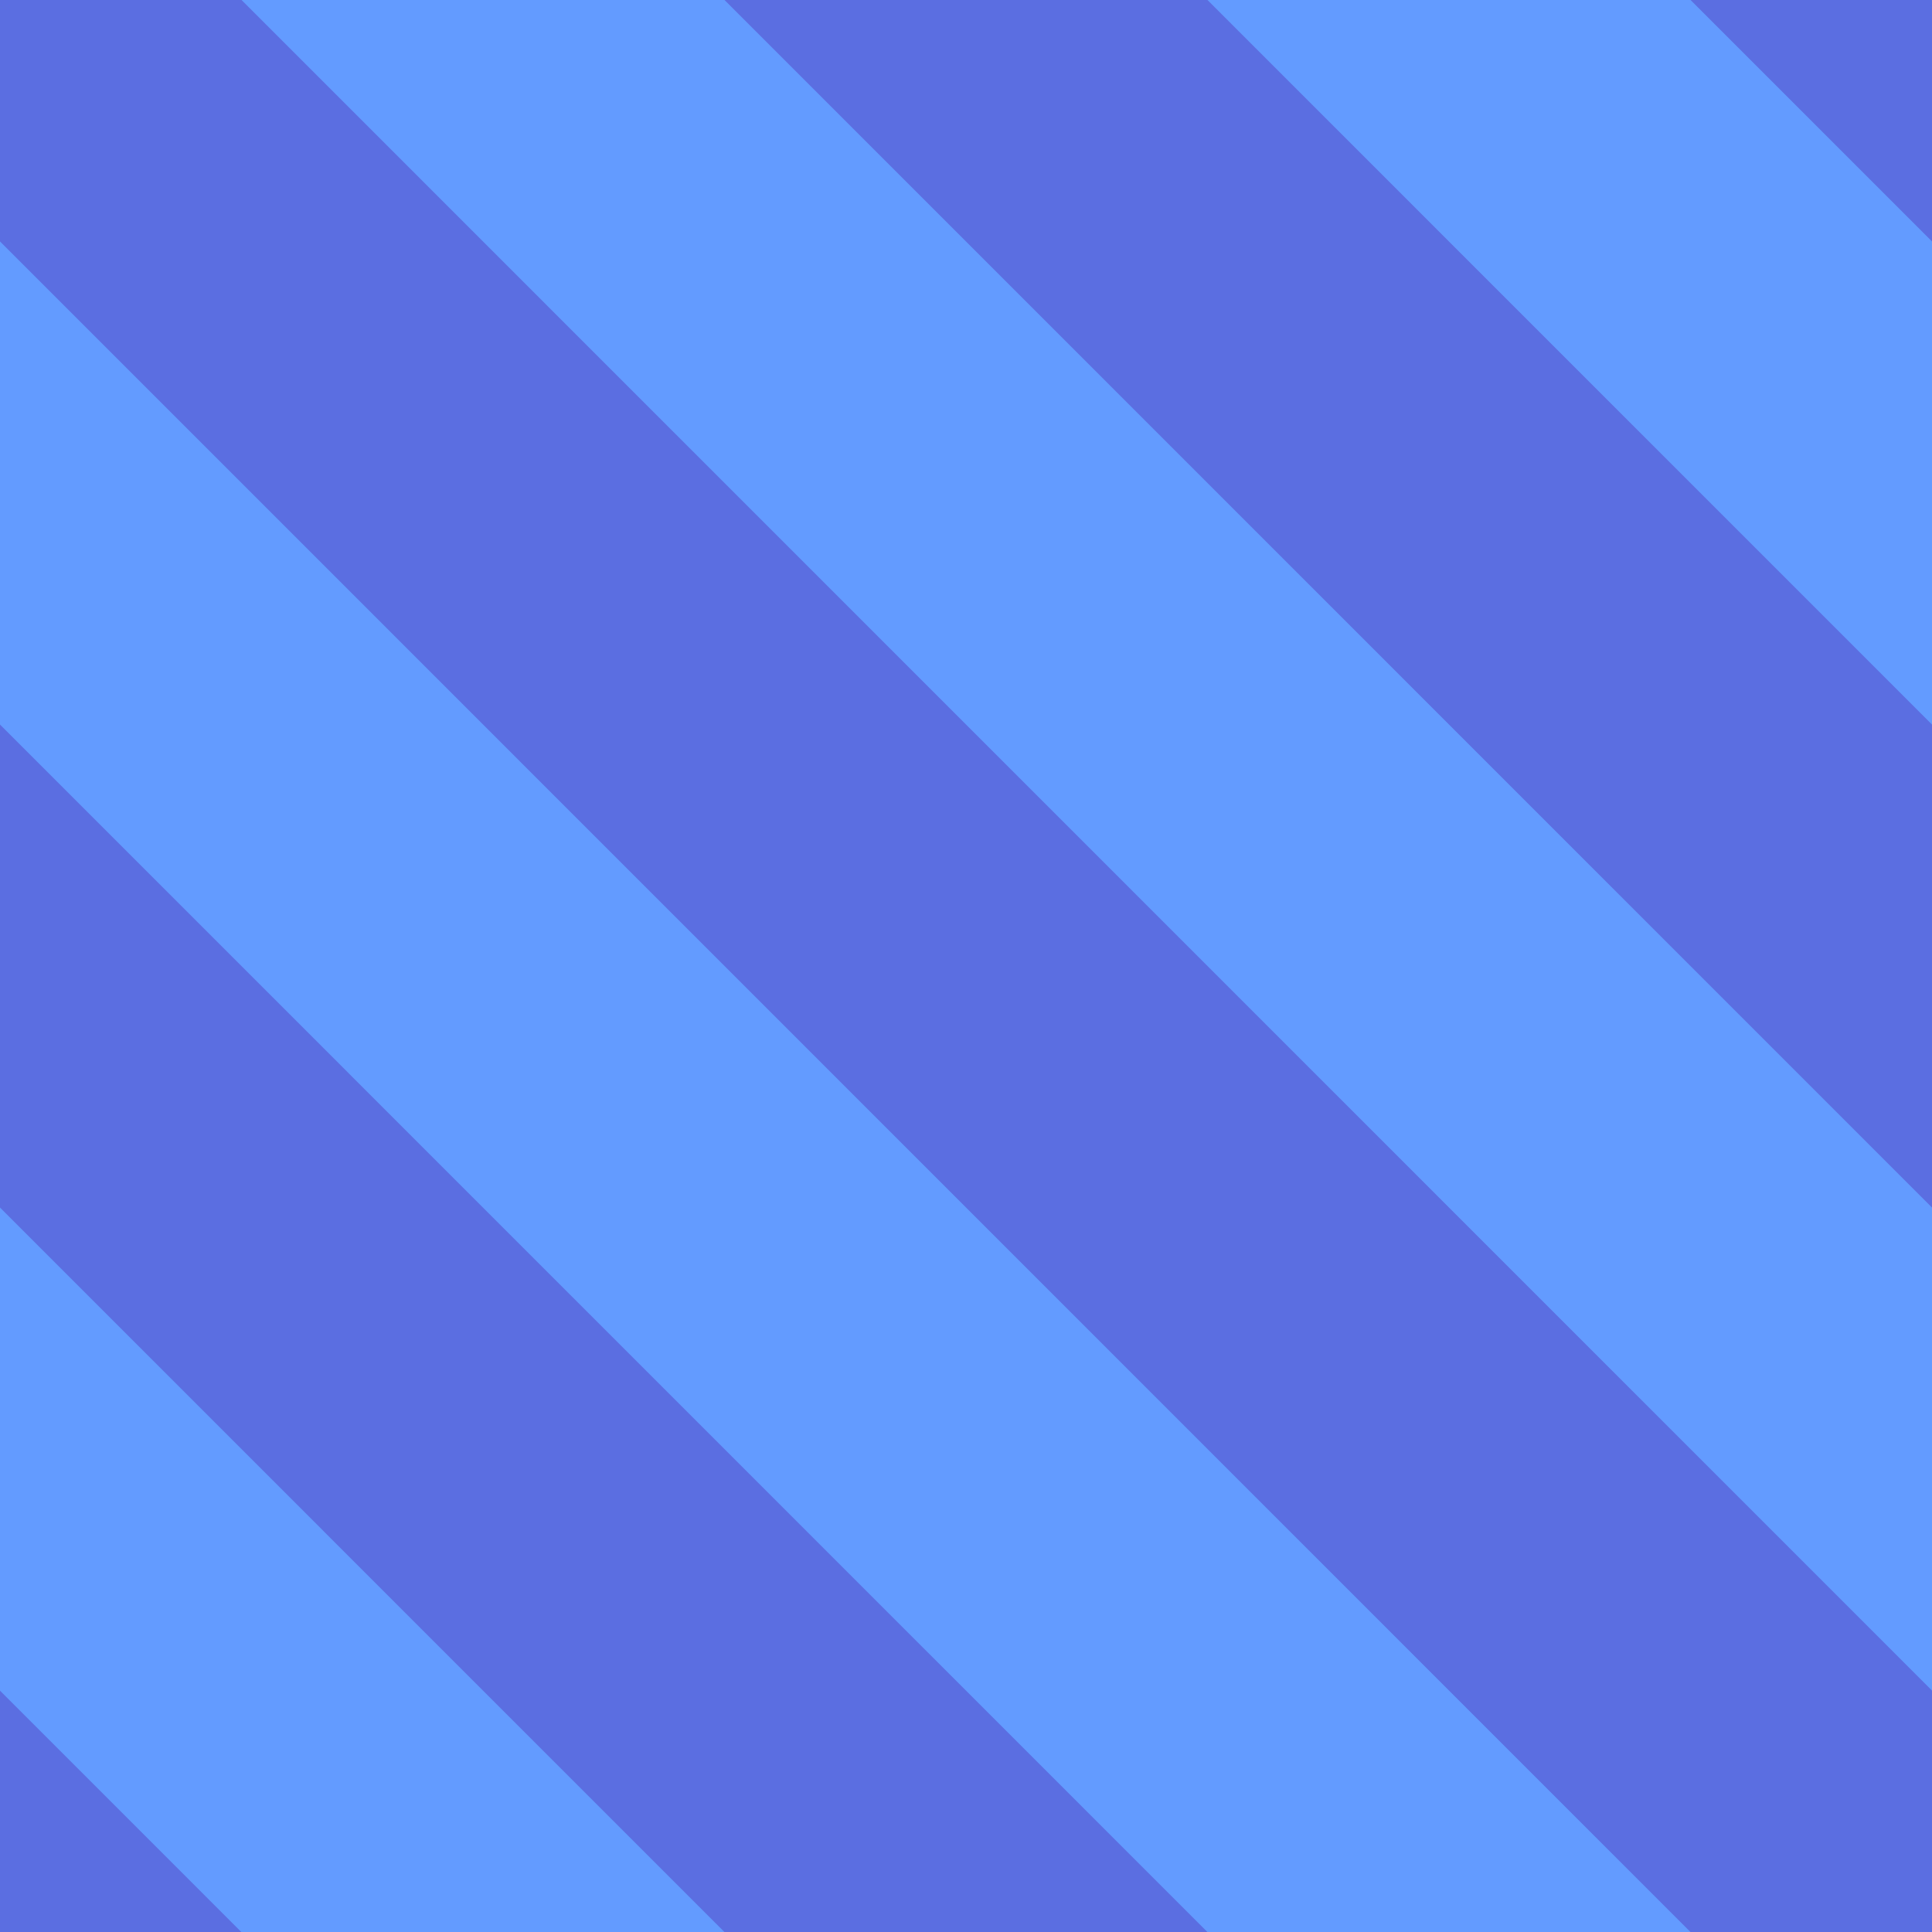 <?xml version="1.0" encoding="UTF-8" standalone="no"?>
<!-- Created with Inkscape (http://www.inkscape.org/) -->

<svg
   xmlns:dc="http://purl.org/dc/elements/1.1/"
   xmlns:cc="http://creativecommons.org/ns#"
   xmlns:rdf="http://www.w3.org/1999/02/22-rdf-syntax-ns#"
   xmlns:svg="http://www.w3.org/2000/svg"
   xmlns="http://www.w3.org/2000/svg"
   xmlns:sodipodi="http://sodipodi.sourceforge.net/DTD/sodipodi-0.dtd"
   xmlns:inkscape="http://www.inkscape.org/namespaces/inkscape"
   width="64"
   height="64"
   viewBox="0 0 16.933 16.933"
   version="1.1"
   id="svg8"
   inkscape:version="0.92.4 (unknown)"
   sodipodi:docname="background.svg"
   inkscape:export-filename="/home/jake/.factorio/mods/Iconic_0.0.1/graphics/tiles/background_normal.png"
   inkscape:export-xdpi="3072.0002"
   inkscape:export-ydpi="3072.0002">
  <defs
     id="defs2">
    <clipPath
       clipPathUnits="userSpaceOnUse"
       id="clipPath978">
      <rect
         style="opacity:1;vector-effect:none;fill:#639bff;fill-opacity:1;fill-rule:evenodd;stroke:#f4d700;stroke-width:0;stroke-linecap:square;stroke-linejoin:miter;stroke-miterlimit:4;stroke-dasharray:none;stroke-dashoffset:90.714;stroke-opacity:1;paint-order:normal"
         id="rect980"
         width="16.933"
         height="16.933"
         x="68.905"
         y="118.242" />
    </clipPath>
  </defs>
  <sodipodi:namedview
     id="base"
     pagecolor="#ffffff"
     bordercolor="#666666"
     borderopacity="1.0"
     inkscape:pageopacity="0.0"
     inkscape:pageshadow="2"
     inkscape:zoom="5.9800782"
     inkscape:cx="14.352603"
     inkscape:cy="21.225698"
     inkscape:document-units="mm"
     inkscape:current-layer="layer1"
     showgrid="true"
     units="px"
     fit-margin-top="0"
     fit-margin-left="0"
     fit-margin-right="0"
     fit-margin-bottom="0"
     inkscape:window-width="1920"
     inkscape:window-height="1049"
     inkscape:window-x="1366"
     inkscape:window-y="0"
     inkscape:window-maximized="0">
    <inkscape:grid
       type="xygrid"
       id="grid826"
       empspacing="8" />
  </sodipodi:namedview>
  <g
     inkscape:label="Layer 1"
     inkscape:groupmode="layer"
     id="layer1"
     transform="translate(-68.905,-118.242)">
    <rect
       style="opacity:1;vector-effect:none;fill:#639bff;fill-opacity:1;fill-rule:evenodd;stroke:#f4d700;stroke-width:0;stroke-linecap:square;stroke-linejoin:miter;stroke-miterlimit:4;stroke-dasharray:none;stroke-dashoffset:90.714;stroke-opacity:1;paint-order:normal"
       id="rect835"
       width="16.933"
       height="16.933"
       x="68.905"
       y="118.242" />
    <g
       id="g905"
       clip-path="url(#clipPath978)">
      <path
         inkscape:connector-curvature="0"
         id="path865"
         d="m 83.722,135.176 h 4.233 L 71.022,118.242 h -4.233 z"
         style="opacity:1;vector-effect:none;fill:#5b6ee1;fill-opacity:1;fill-rule:evenodd;stroke:#5fcde4;stroke-width:0;stroke-linecap:round;stroke-linejoin:round;stroke-miterlimit:4;stroke-dasharray:none;stroke-dashoffset:1295.839;stroke-opacity:1;paint-order:normal" />
      <path
         inkscape:connector-curvature="0"
         id="path865-9"
         d="m 75.255,135.176 h 4.233 L 62.555,118.242 h -4.233 z"
         style="opacity:1;vector-effect:none;fill:#5b6ee1;fill-opacity:1;fill-rule:evenodd;stroke:#5fcde4;stroke-width:0;stroke-linecap:round;stroke-linejoin:round;stroke-miterlimit:4;stroke-dasharray:none;stroke-dashoffset:1295.839;stroke-opacity:1;paint-order:normal" />
      <path
         inkscape:connector-curvature="0"
         id="path865-6"
         d="m 66.788,135.176 h 4.233 L 54.088,118.242 h -4.233 z"
         style="opacity:1;vector-effect:none;fill:#5b6ee1;fill-opacity:1;fill-rule:evenodd;stroke:#5fcde4;stroke-width:0;stroke-linecap:round;stroke-linejoin:round;stroke-miterlimit:4;stroke-dasharray:none;stroke-dashoffset:1295.839;stroke-opacity:1;paint-order:normal" />
      <path
         inkscape:connector-curvature="0"
         id="path865-94"
         d="m 92.188,135.176 h 4.233 L 79.488,118.242 h -4.233 z"
         style="opacity:1;vector-effect:none;fill:#5b6ee1;fill-opacity:1;fill-rule:evenodd;stroke:#5fcde4;stroke-width:0;stroke-linecap:round;stroke-linejoin:round;stroke-miterlimit:4;stroke-dasharray:none;stroke-dashoffset:1295.839;stroke-opacity:1;paint-order:normal" />
      <path
         inkscape:connector-curvature="0"
         id="path865-2"
         d="m 100.655,135.176 h 4.233 L 87.955,118.242 h -4.233 z"
         style="opacity:1;vector-effect:none;fill:#5b6ee1;fill-opacity:1;fill-rule:evenodd;stroke:#5fcde4;stroke-width:0;stroke-linecap:round;stroke-linejoin:round;stroke-miterlimit:4;stroke-dasharray:none;stroke-dashoffset:1295.839;stroke-opacity:1;paint-order:normal" />
    </g>
  </g>
</svg>

